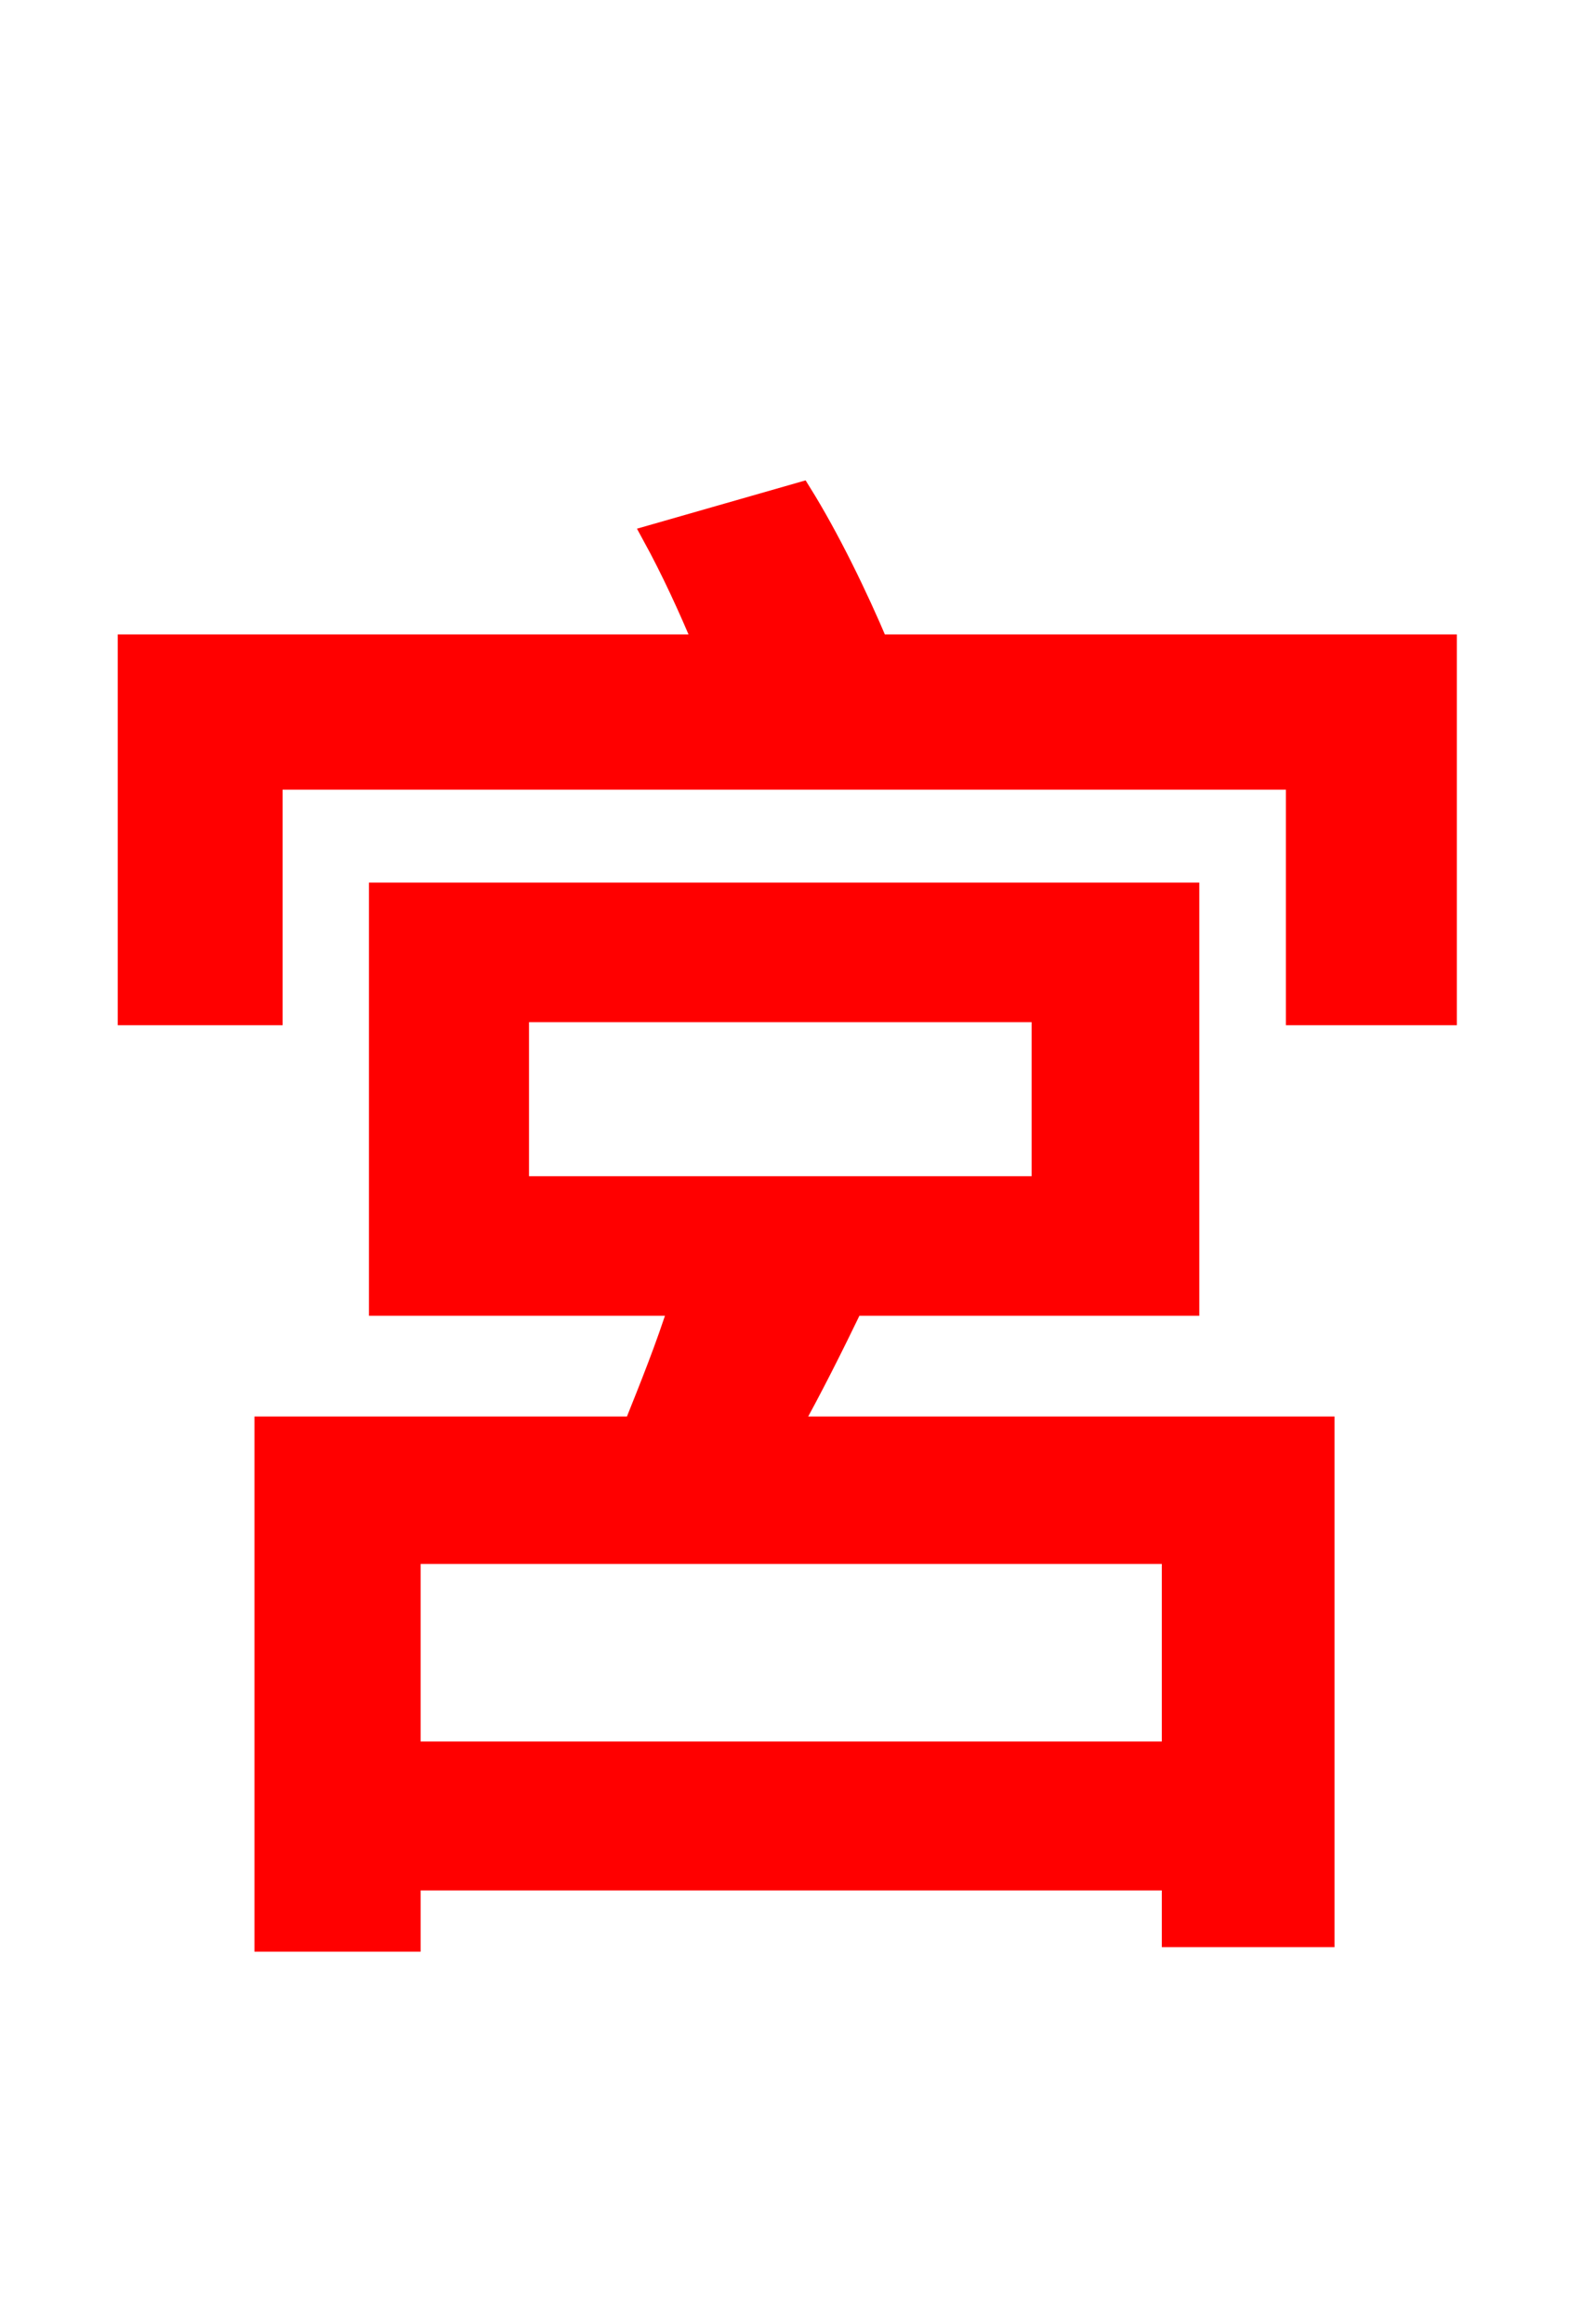 <svg xmlns="http://www.w3.org/2000/svg" xmlns:xlink="http://www.w3.org/1999/xlink" width="72" height="106.56"><path fill="red" stroke="red" d="M53.78 80.35L18.79 80.35L18.79 71.21L53.78 71.21ZM23.76 46.37L47.81 46.37L47.81 54.43L23.76 54.43ZM54.50 59.83L54.50 40.97L17.42 40.97L17.42 59.83L31.18 59.83C30.60 61.70 29.81 63.65 29.09 65.45L12.17 65.45L12.17 88.99L18.79 88.99L18.79 86.18L53.78 86.18L53.78 88.78L60.70 88.78L60.70 65.45L36.22 65.45C37.22 63.65 38.16 61.78 39.10 59.83ZM40.25 29.59C39.31 27.36 38.02 24.70 36.72 22.61L29.95 24.55C30.82 26.14 31.61 27.86 32.33 29.59L5.90 29.59L5.90 46.51L12.46 46.51L12.46 35.71L59.47 35.71L59.47 46.51L66.31 46.51L66.31 29.59Z"/></svg>
